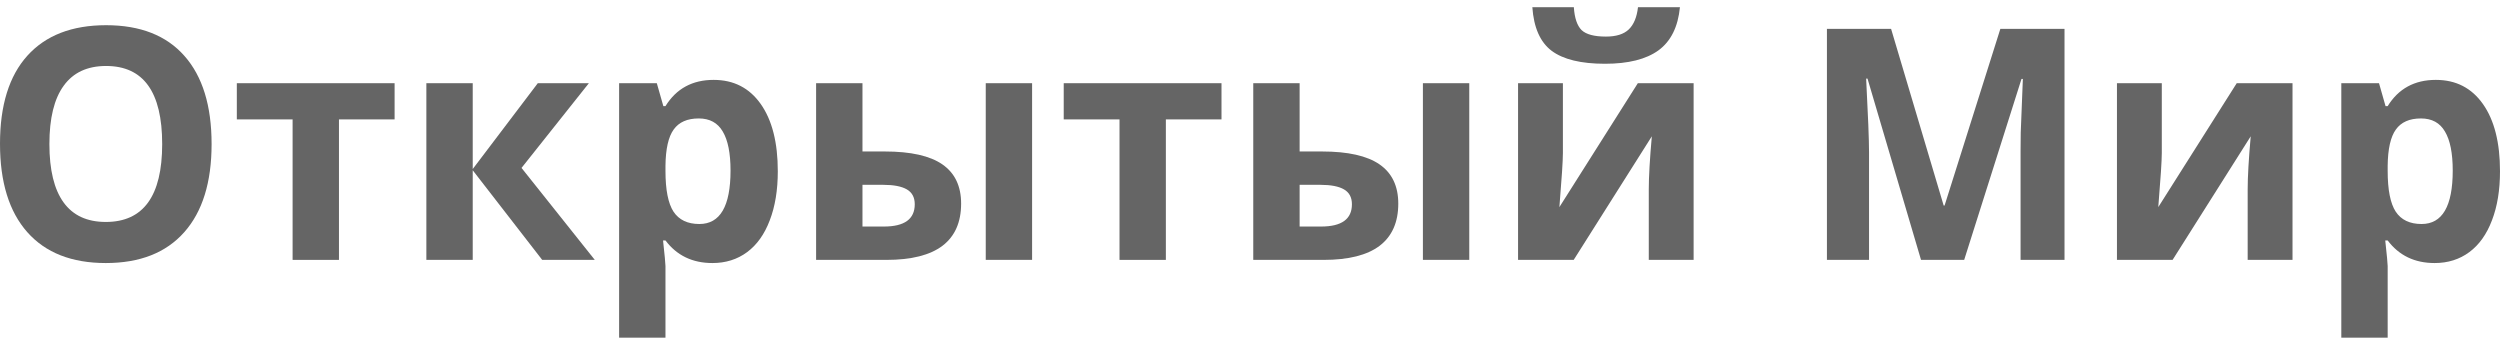 <svg width="174" height="24" viewBox="0 0 174 24" fill="none" xmlns="http://www.w3.org/2000/svg">
<path d="M14.727 10.026C14.727 12.688 14.092 14.733 12.822 16.163C11.553 17.593 9.733 18.308 7.363 18.308C4.993 18.308 3.174 17.593 1.904 16.163C0.635 14.733 0 12.68 0 10.004C0 7.327 0.635 5.285 1.904 3.877C3.181 2.462 5.008 1.754 7.384 1.754C9.761 1.754 11.577 2.465 12.833 3.888C14.095 5.31 14.727 7.356 14.727 10.026ZM3.438 10.026C3.438 11.822 3.766 13.175 4.422 14.084C5.078 14.994 6.058 15.448 7.363 15.448C9.98 15.448 11.288 13.641 11.288 10.026C11.288 6.403 9.987 4.592 7.384 4.592C6.08 4.592 5.096 5.05 4.433 5.967C3.77 6.876 3.438 8.229 3.438 10.026Z" fill="#656565"/>
<path d="M27.464 5.791V8.31H23.592V18.088H20.365V8.31H16.483V5.791H27.464Z" fill="#656565"/>
<path d="M37.43 5.791H40.985L36.298 11.687L41.397 18.088H37.737L32.902 11.851V18.088H29.675V5.791H32.902V11.764L37.43 5.791Z" fill="#656565"/>
<path d="M49.586 18.308C48.196 18.308 47.107 17.784 46.317 16.735H46.148C46.26 17.762 46.317 18.356 46.317 18.517V23.5H43.09V5.791H45.714L46.169 7.386H46.317C47.071 6.168 48.189 5.56 49.67 5.56C51.067 5.56 52.16 6.121 52.95 7.243C53.74 8.365 54.135 9.923 54.135 11.918C54.135 13.23 53.948 14.37 53.574 15.338C53.208 16.306 52.682 17.043 51.998 17.549C51.314 18.055 50.51 18.308 49.586 18.308ZM48.634 8.244C47.837 8.244 47.255 8.5 46.888 9.014C46.521 9.52 46.331 10.359 46.317 11.533V11.896C46.317 13.215 46.504 14.161 46.877 14.733C47.258 15.305 47.858 15.591 48.676 15.591C50.122 15.591 50.845 14.352 50.845 11.873C50.845 10.664 50.665 9.758 50.305 9.157C49.953 8.548 49.395 8.244 48.634 8.244Z" fill="#656565"/>
<path d="M60.028 10.543H61.583C63.389 10.543 64.725 10.843 65.593 11.444C66.46 12.046 66.894 12.955 66.894 14.172C66.894 15.47 66.46 16.449 65.593 17.109C64.725 17.762 63.427 18.088 61.699 18.088H56.801V5.791H60.028V10.543ZM63.667 14.216C63.667 13.74 63.484 13.395 63.117 13.182C62.75 12.97 62.204 12.864 61.477 12.864H60.028V15.767H61.519C62.951 15.767 63.667 15.25 63.667 14.216ZM71.834 18.088H68.608V5.791H71.834V18.088Z" fill="#656565"/>
<path d="M85.016 5.791V8.31H81.144V18.088H77.918V8.31H74.035V5.791H85.016Z" fill="#656565"/>
<path d="M90.454 10.543H92.009C93.815 10.543 95.151 10.843 96.019 11.444C96.886 12.046 97.32 12.955 97.32 14.172C97.32 15.47 96.886 16.449 96.019 17.109C95.151 17.762 93.854 18.088 92.126 18.088H87.227V5.791H90.454V10.543ZM94.094 14.216C94.094 13.74 93.91 13.395 93.543 13.182C93.177 12.97 92.63 12.864 91.904 12.864H90.454V15.767H91.946C93.378 15.767 94.094 15.25 94.094 14.216ZM102.261 18.088H99.034V5.791H102.261V18.088Z" fill="#656565"/>
<path d="M108.778 5.791V10.653C108.778 11.166 108.697 12.42 108.534 14.414L113.993 5.791H117.876V18.088H114.755V13.182C114.755 12.31 114.826 11.078 114.967 9.487L109.529 18.088H105.657V5.791H108.778ZM116.924 0.5C116.79 1.871 116.293 2.872 115.432 3.503C114.572 4.126 113.33 4.438 111.708 4.438C110.037 4.438 108.799 4.137 107.995 3.536C107.198 2.935 106.75 1.923 106.651 0.5H109.539C109.589 1.255 109.769 1.787 110.079 2.095C110.396 2.396 110.961 2.546 111.772 2.546C112.484 2.546 113.013 2.381 113.359 2.051C113.711 1.714 113.926 1.197 114.004 0.5H116.924Z" fill="#656565"/>
<path d="M133.703 18.088L129.979 5.472H129.884C130.018 8.038 130.085 9.751 130.085 10.609V18.088H127.154V2.007H131.619L135.279 14.304H135.343L139.225 2.007H143.69V18.088H140.632V10.477C140.632 10.117 140.636 9.703 140.643 9.234C140.657 8.764 140.706 7.518 140.791 5.494H140.696L136.707 18.088H133.703Z" fill="#656565"/>
<path d="M150.461 5.791V10.653C150.461 11.166 150.38 12.42 150.217 14.414L155.676 5.791H159.559V18.088H156.438V13.182C156.438 12.31 156.509 11.078 156.65 9.487L151.212 18.088H147.34V5.791H150.461Z" fill="#656565"/>
<path d="M169.451 18.308C168.061 18.308 166.972 17.784 166.182 16.735H166.013C166.125 17.762 166.182 18.356 166.182 18.517V23.5H162.955V5.791H165.579L166.034 7.386H166.182C166.936 6.168 168.054 5.56 169.535 5.56C170.932 5.56 172.025 6.121 172.815 7.243C173.605 8.365 174 9.923 174 11.918C174 13.23 173.813 14.37 173.439 15.338C173.073 16.306 172.547 17.043 171.863 17.549C171.179 18.055 170.375 18.308 169.451 18.308ZM168.499 8.244C167.702 8.244 167.12 8.5 166.753 9.014C166.386 9.52 166.196 10.359 166.182 11.533V11.896C166.182 13.215 166.369 14.161 166.743 14.733C167.123 15.305 167.723 15.591 168.541 15.591C169.987 15.591 170.71 14.352 170.71 11.873C170.71 10.664 170.53 9.758 170.17 9.157C169.818 8.548 169.26 8.244 168.499 8.244Z" fill="#656565"/>
</svg>
